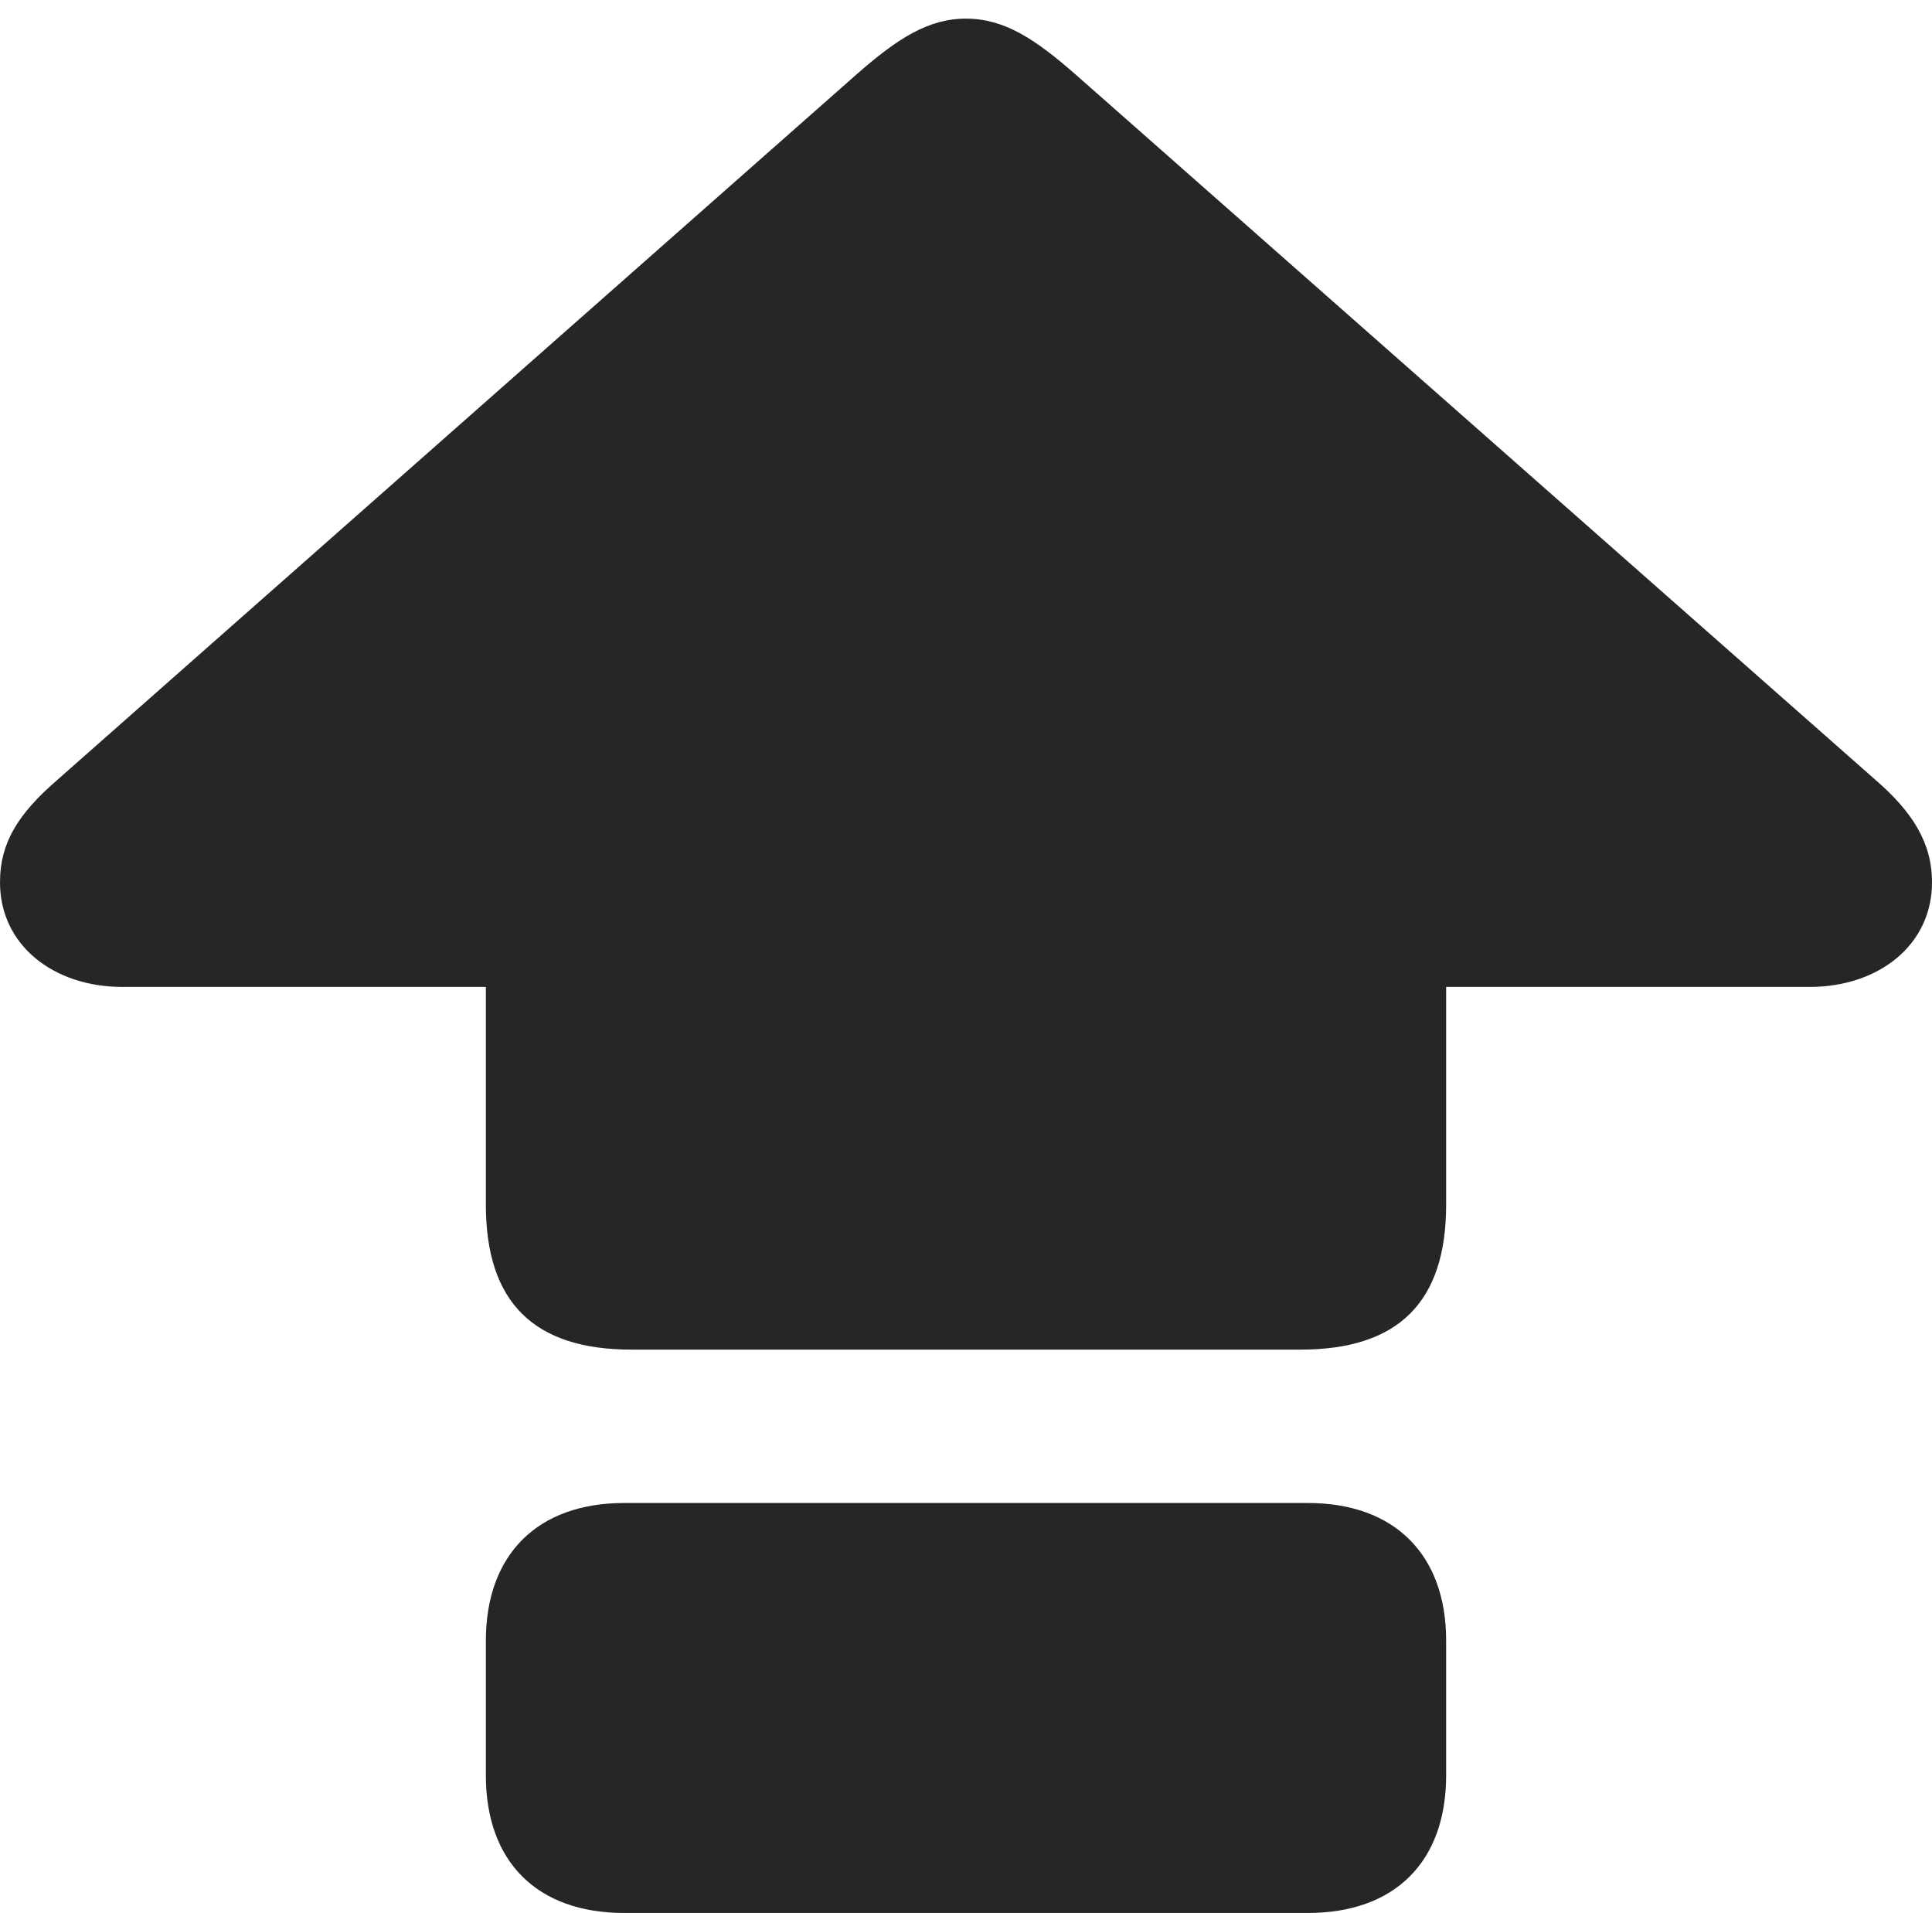 <?xml version="1.0" encoding="UTF-8"?>
<!--Generator: Apple Native CoreSVG 326-->
<!DOCTYPE svg
PUBLIC "-//W3C//DTD SVG 1.1//EN"
       "http://www.w3.org/Graphics/SVG/1.1/DTD/svg11.dtd">
<svg version="1.1" xmlns="http://www.w3.org/2000/svg" xmlns:xlink="http://www.w3.org/1999/xlink" viewBox="0 0 674 667.25">
 <g>
  <rect height="667.25" opacity="0" width="674" x="0" y="0"/>
  <path d="M220.25 470.75L453.75 470.75C487.75 470.75 504.5 454.25 504.5 420.25L504.5 344.25L631.25 344.25C655.25 344.25 674 329.75 674 307.75C674 294 667.25 283.25 654.25 272L375.25 26C361 13.5 350.25 6.5 337 6.5C323.75 6.5 313 13.5 298.75 26L19.75 272.25C6.25 284 0 294 0 307.75C0 329.75 18.75 344.25 42.75 344.25L169.5 344.25L169.5 420.25C169.5 454.25 186.25 470.75 220.25 470.75ZM217.75 667.25L456.25 667.25C486.5 667.25 504.5 649.5 504.5 619.25L504.5 572.25C504.5 542.25 486.5 524.25 456.25 524.25L217.75 524.25C187.5 524.25 169.5 542.25 169.5 572.25L169.5 619.25C169.5 649.5 187.5 667.25 217.75 667.25Z" fill="black" fill-opacity="0.85"/>
 </g>
</svg>
